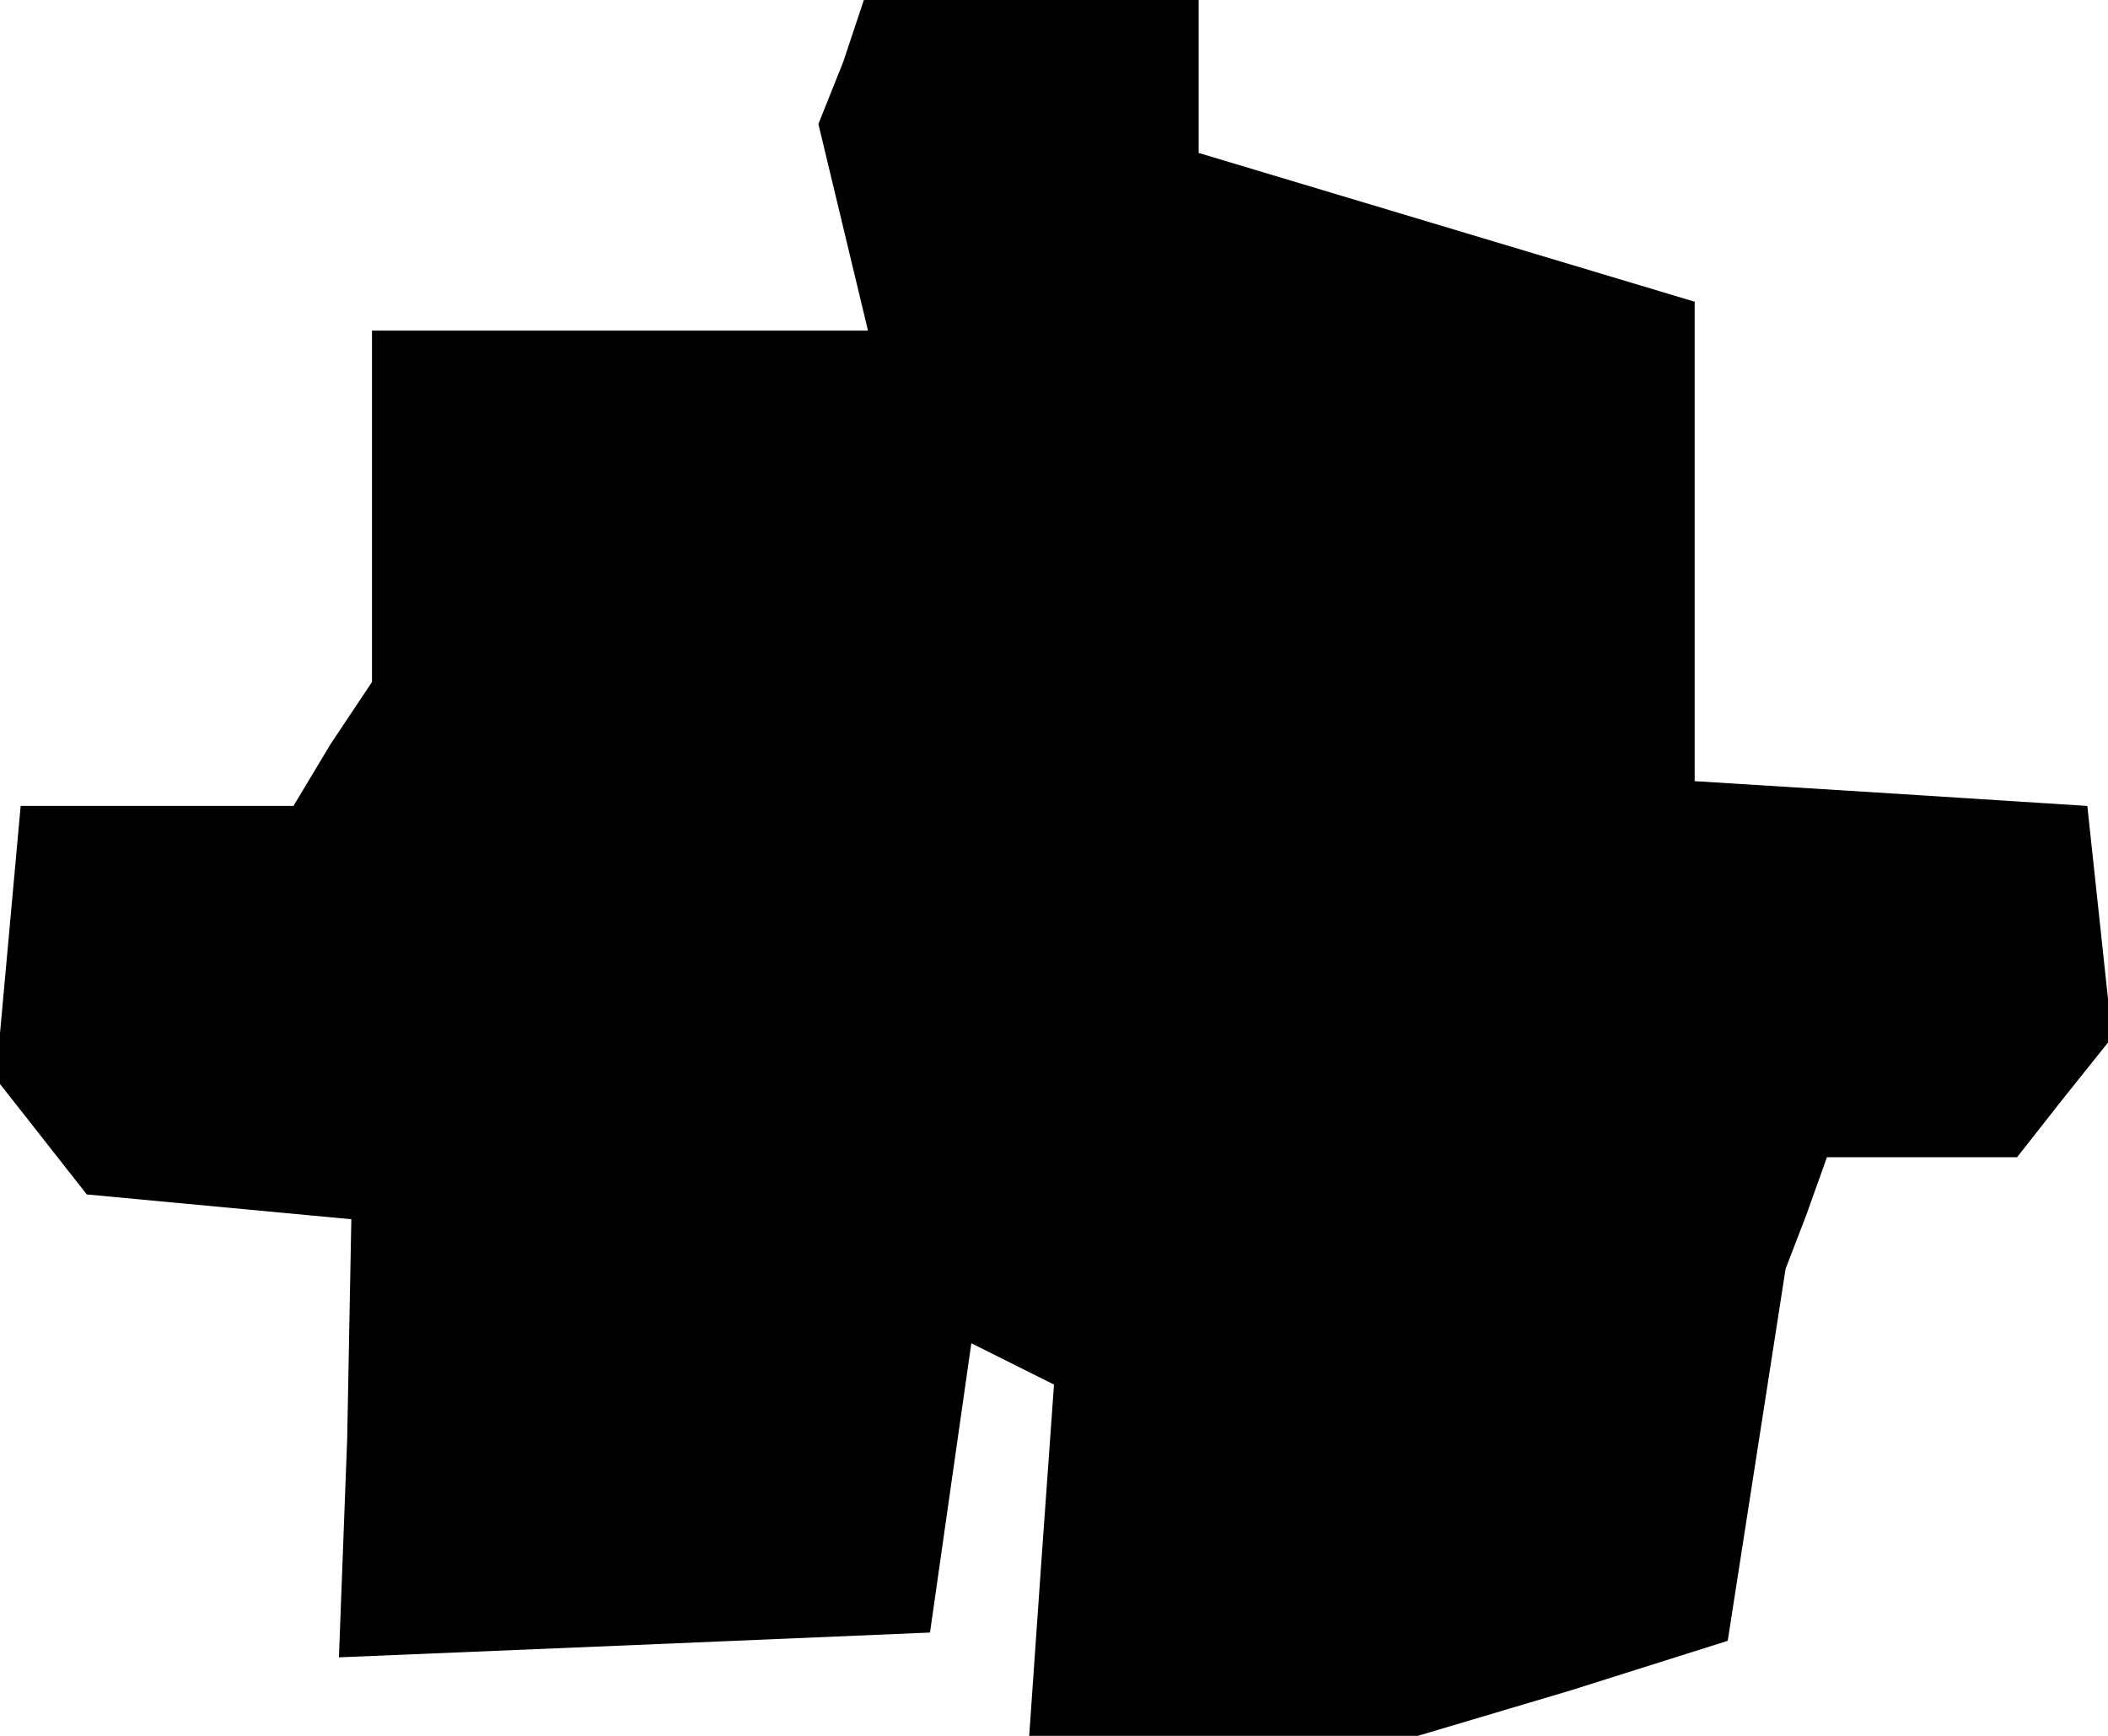 <?xml version="1.0" standalone="no"?>
<!DOCTYPE svg PUBLIC "-//W3C//DTD SVG 20010904//EN"
 "http://www.w3.org/TR/2001/REC-SVG-20010904/DTD/svg10.dtd">
<svg version="1.0" xmlns="http://www.w3.org/2000/svg"
 width="51pt" height="42pt" viewBox="0 0 51 42"
 preserveAspectRatio="xMidYMid meet">
<g transform="translate(0,42) scale(0.1,-0.1)"
fill="#000000" stroke="none">
<path d="M204 405 l-6 -15 6 -25 6 -25 -60 0 -60 0 0 -42 0 -43 -10 -15 -9
-15 -33 0 -33 0 -3 -33 -3 -33 11 -14 11 -14 32 -3 32 -3 -1 -53 -2 -53 72 3
71 3 5 35 5 35 10 -5 10 -5 -3 -42 -3 -43 47 0 47 0 37 11 38 12 7 45 7 45 5
13 5 14 23 0 23 0 11 14 12 15 -3 28 -3 28 -47 3 -48 3 0 58 0 58 -60 18 -60
18 0 19 0 18 -40 0 -41 0 -5 -15z"/>
</g>
</svg>
